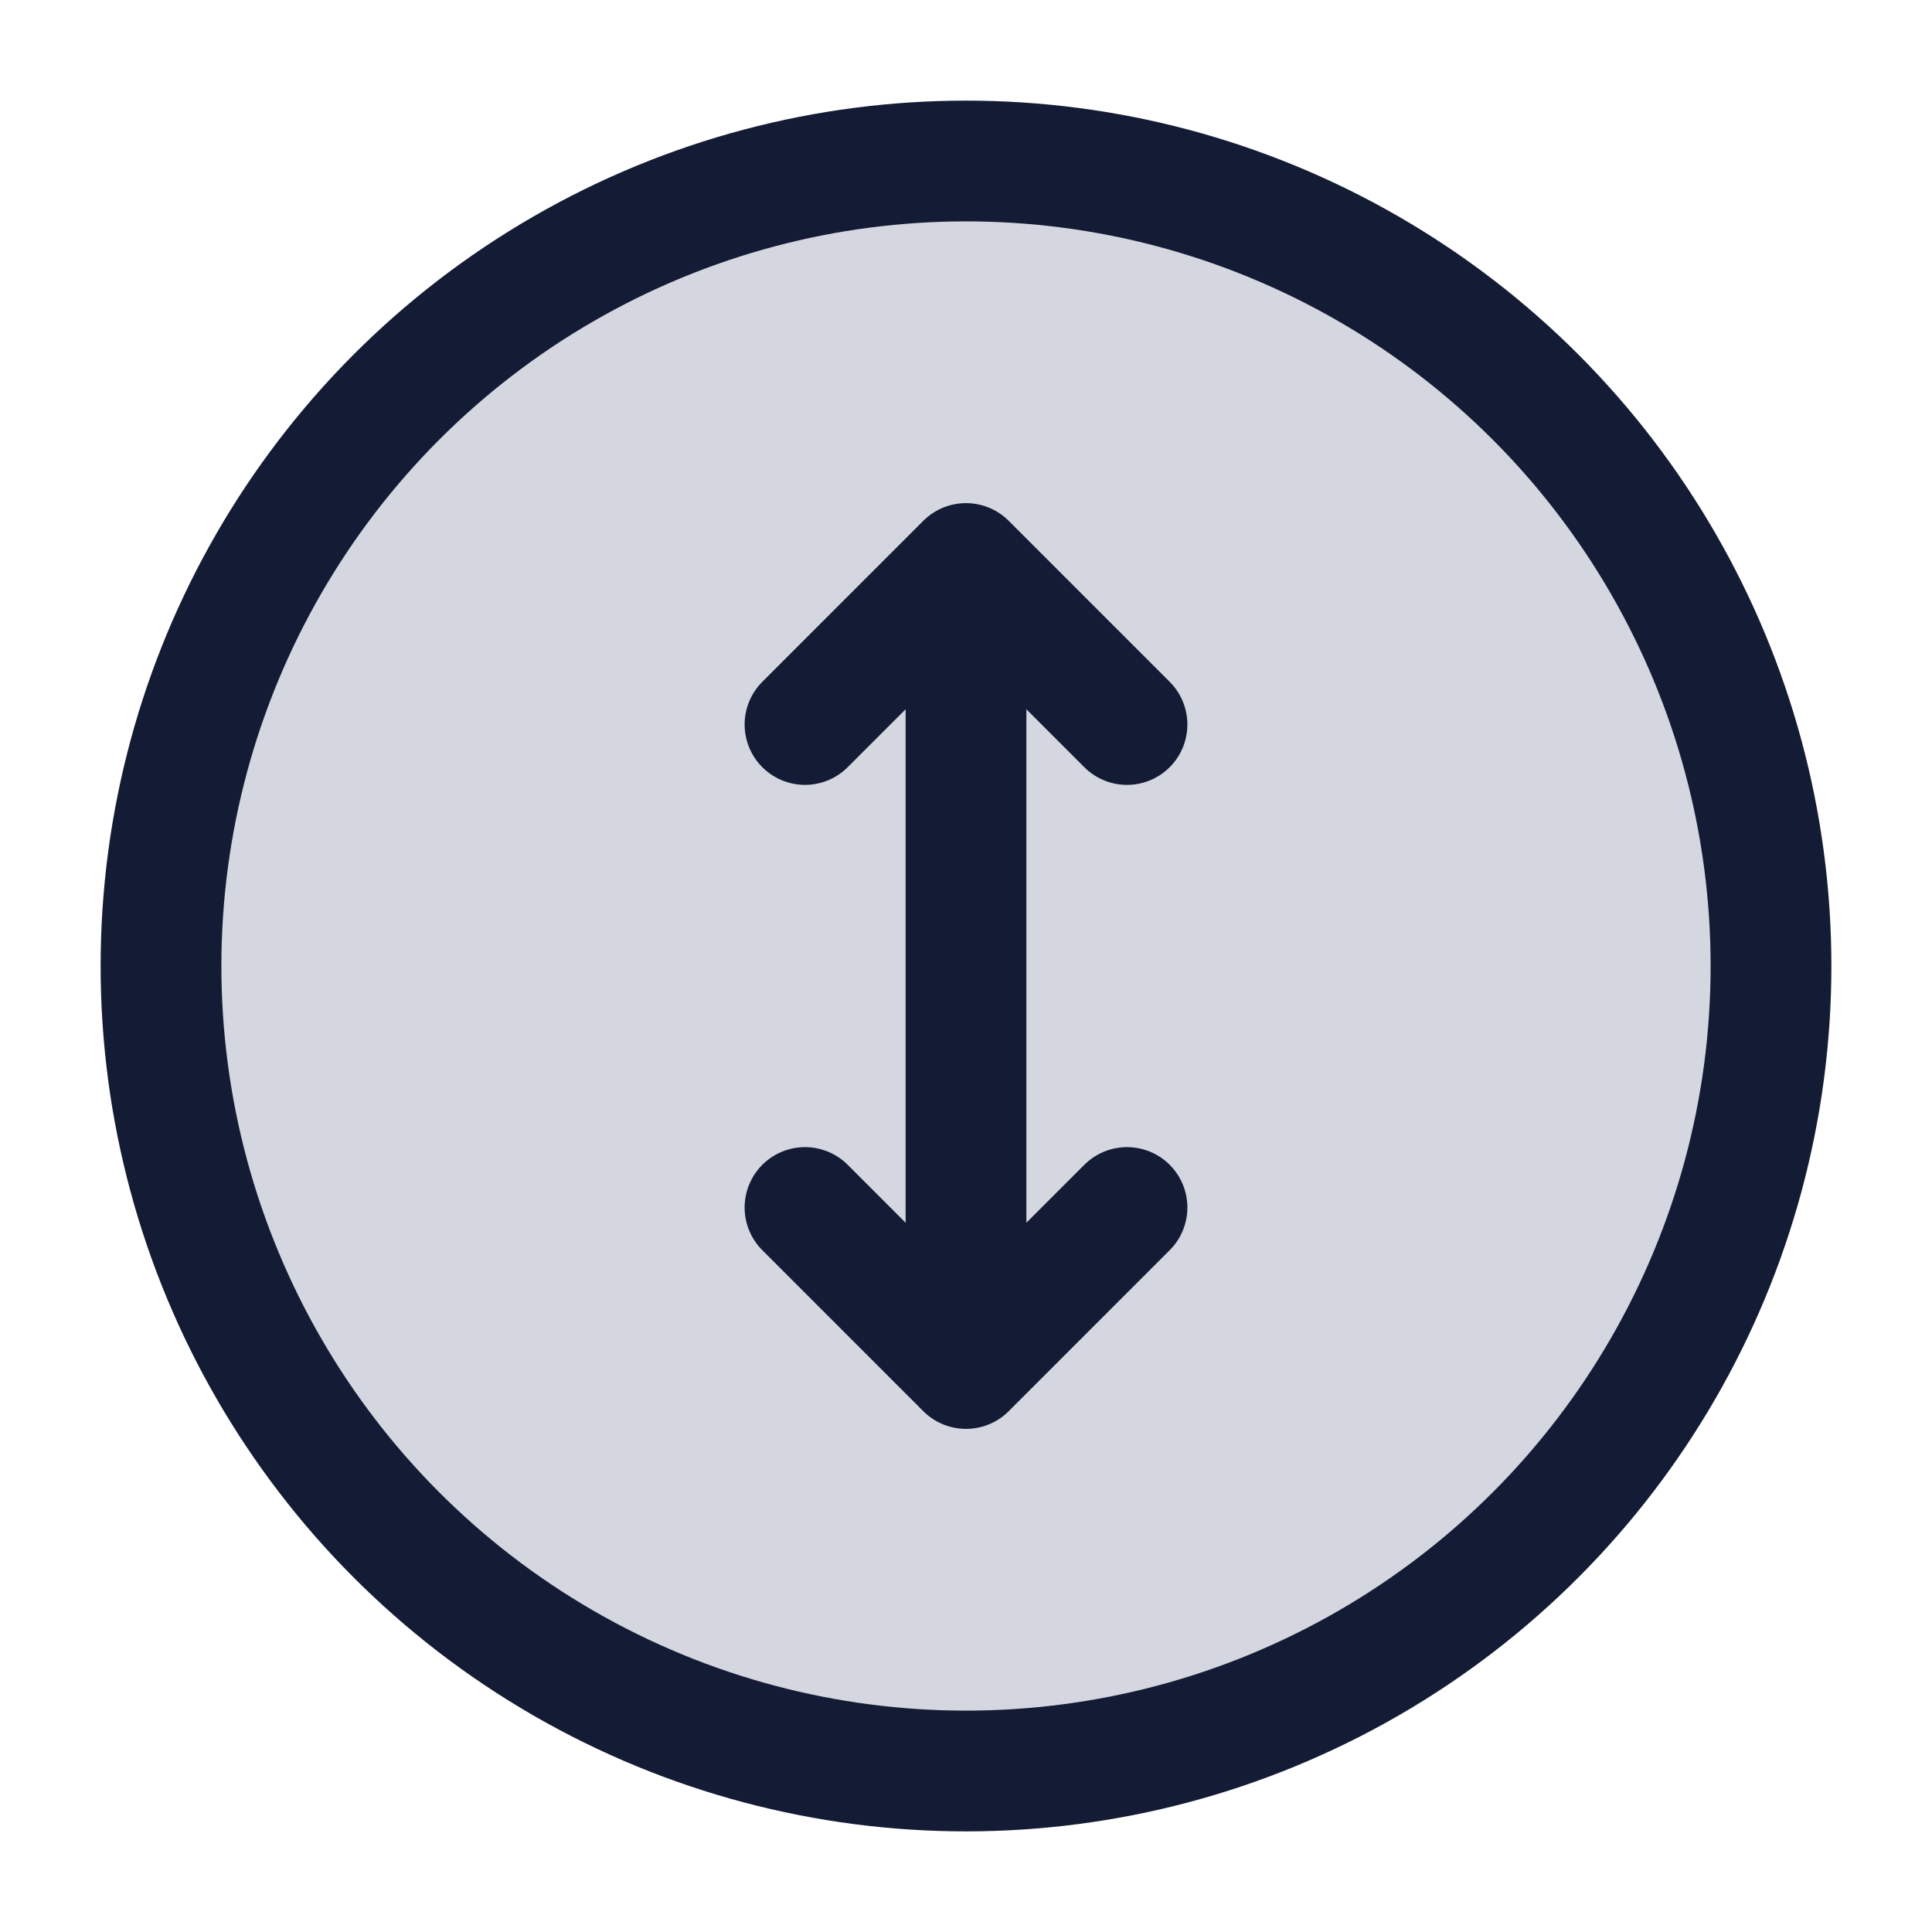 <svg width="24" height="24" viewBox="0 0 24 24" fill="none" xmlns="http://www.w3.org/2000/svg">
<circle cx="12" cy="12" r="10" fill="#D4D7E0"/>
<circle cx="12" cy="12" r="10" stroke="#141B34" stroke-width="1.5"/>
<path d="M12 17L14 15M12 17L10 15M12 17V7M12 7L14 9M12 7L10 9" stroke="#141B34" stroke-width="1.5" stroke-linecap="round" stroke-linejoin="round"/>
</svg>
